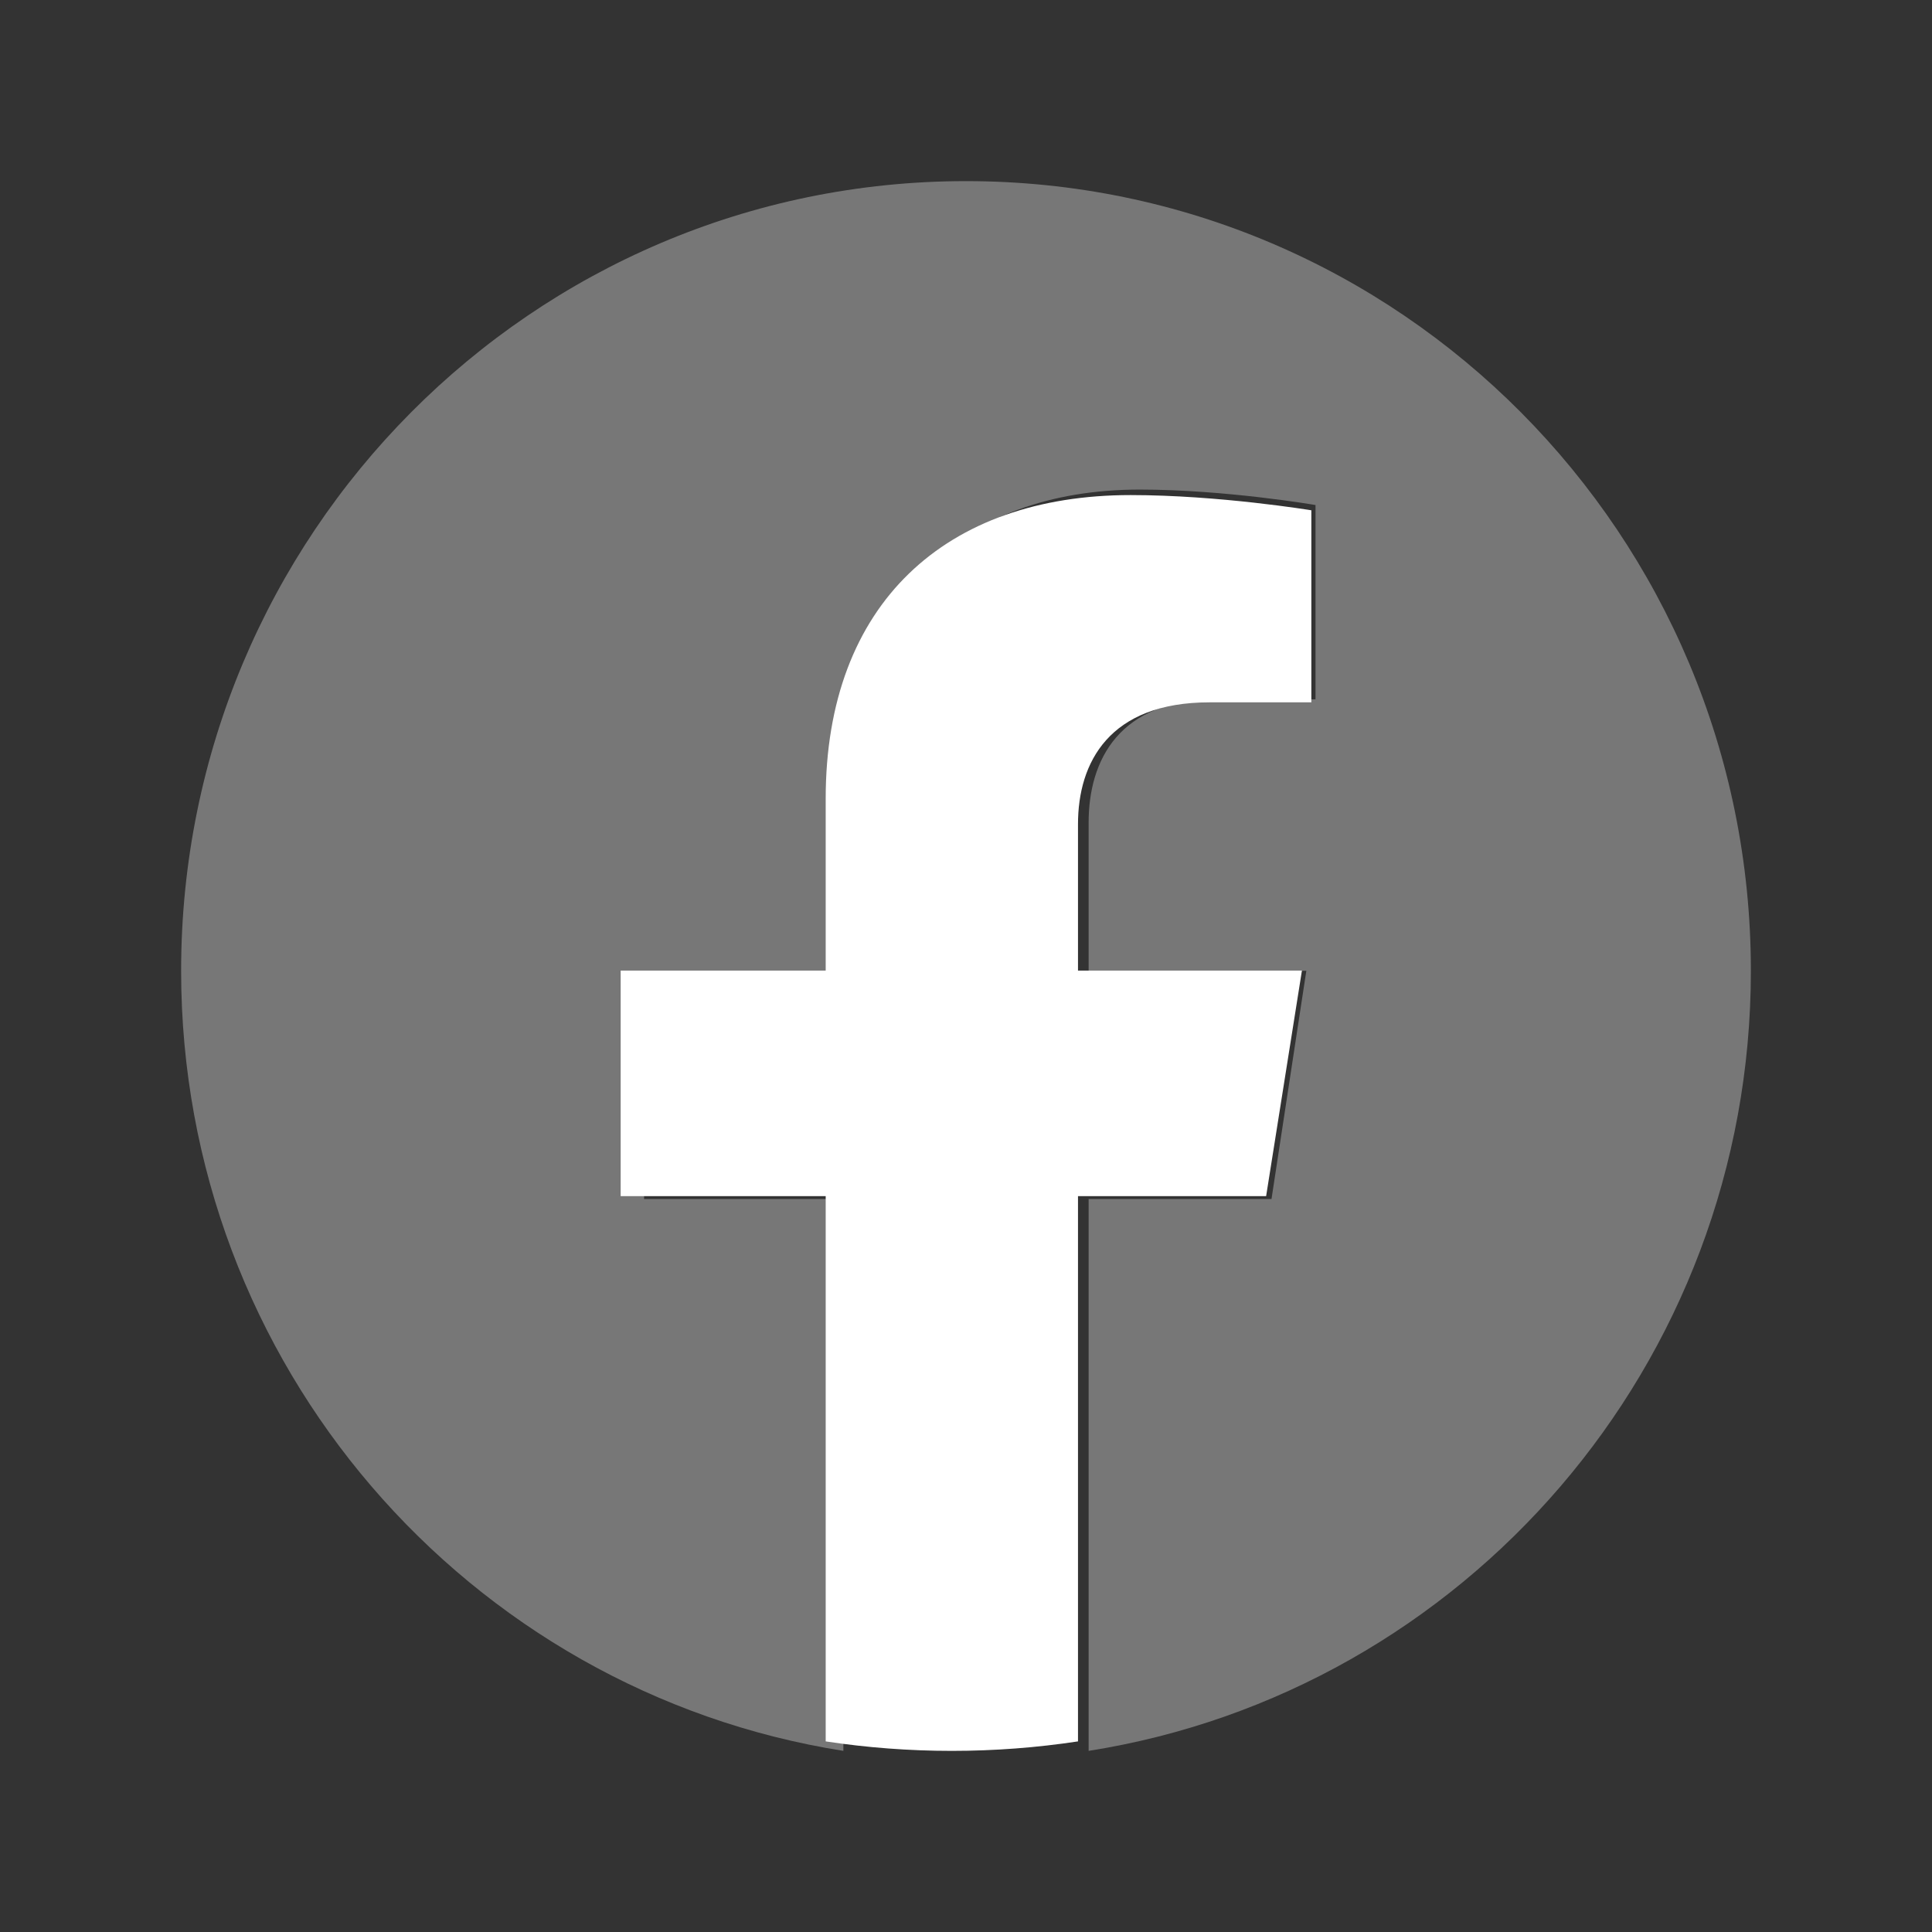 <svg width="32" height="32" viewBox="0 0 32 32" fill="none" xmlns="http://www.w3.org/2000/svg">
<rect x="0" y="0" width="32" height="32" fill="#333333" stroke="none"/>
<path fill-rule="evenodd" clip-rule="evenodd" d="M29 16.079C29 8.856 23.18 3 16 3C8.82 3 3 8.856 3 16.079C3 22.608 7.754 28.019 13.969 29V19.86H10.668V16.079H13.969V13.198C13.969 9.92 15.91 8.109 18.879 8.109C20.301 8.109 21.789 8.365 21.789 8.365V11.583H20.15C18.535 11.583 18.031 12.592 18.031 13.626V16.079H21.637L21.06 19.86H18.031V29C24.246 28.019 29 22.608 29 16.079Z" fill="#777777"/>
<path fill-rule="evenodd" clip-rule="evenodd" d="M20.971 19.812L21.564 16.076H17.855V13.651C17.855 12.629 18.373 11.633 20.034 11.633H21.72V8.452C21.72 8.452 20.19 8.2 18.727 8.2C15.672 8.2 13.676 9.989 13.676 13.228V16.076H10.28V19.812H13.676V28.843C14.357 28.946 15.054 29 15.765 29C16.476 29 17.174 28.946 17.855 28.843V19.812H20.971Z" fill="white"/>
</svg>
